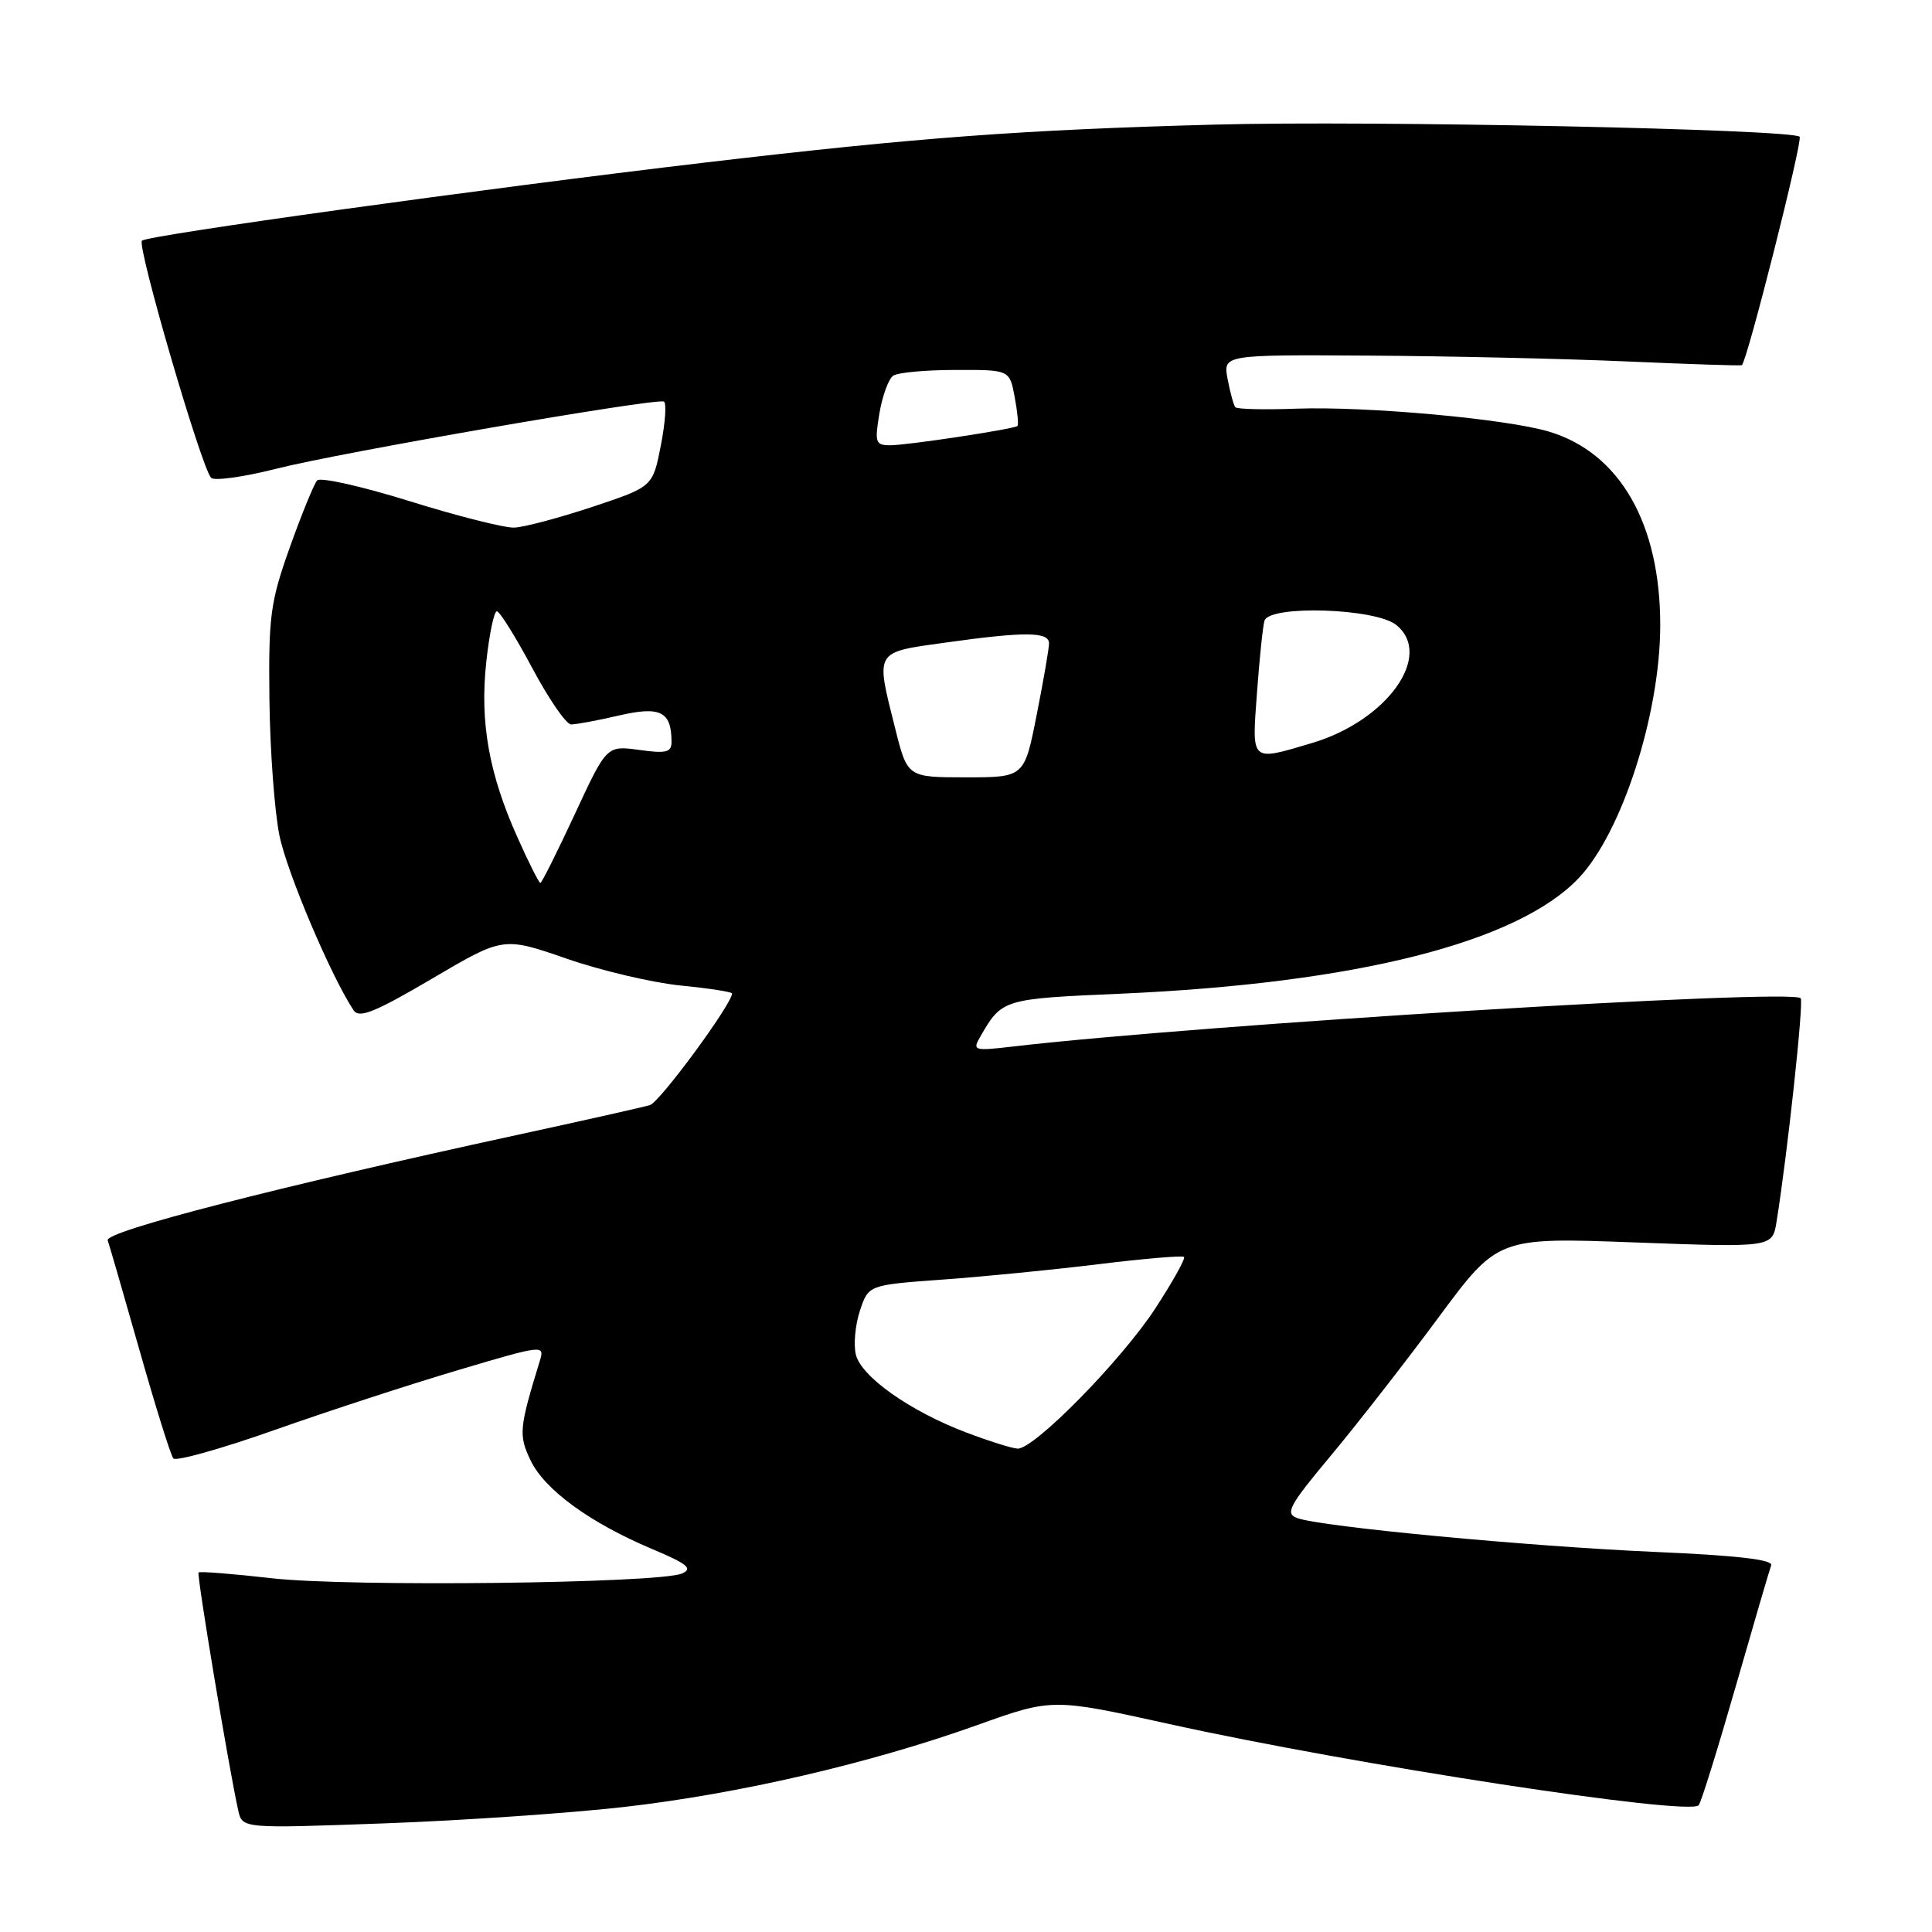 <?xml version="1.0" encoding="UTF-8" standalone="no"?>
<!DOCTYPE svg PUBLIC "-//W3C//DTD SVG 1.1//EN" "http://www.w3.org/Graphics/SVG/1.1/DTD/svg11.dtd" >
<svg xmlns="http://www.w3.org/2000/svg" xmlns:xlink="http://www.w3.org/1999/xlink" version="1.1" viewBox="0 0 256 256">
 <g >
 <path fill="currentColor"
d=" M 82.64 239.44 C 97.83 237.71 115.22 233.68 129.47 228.59 C 139.44 225.02 139.44 225.02 154.97 228.45 C 179.36 233.84 223.86 240.66 225.09 239.20 C 225.41 238.81 227.61 231.75 229.98 223.50 C 232.35 215.25 234.47 208.01 234.69 207.41 C 234.96 206.66 230.06 206.10 219.35 205.64 C 202.60 204.91 175.01 202.31 171.89 201.15 C 170.24 200.55 170.79 199.53 176.35 192.87 C 179.84 188.69 186.24 180.47 190.58 174.61 C 198.47 163.95 198.47 163.95 216.66 164.63 C 234.85 165.30 234.85 165.30 235.40 161.90 C 236.85 152.87 239.03 132.70 238.60 132.27 C 237.31 130.97 158.95 135.78 134.13 138.68 C 129.06 139.27 128.83 139.20 129.87 137.40 C 132.77 132.37 132.83 132.35 148.50 131.67 C 179.69 130.29 201.09 124.89 209.20 116.34 C 214.91 110.32 219.96 94.67 219.99 82.93 C 220.02 69.40 214.64 60.01 205.25 57.19 C 199.60 55.50 181.12 53.82 171.80 54.15 C 167.56 54.31 163.91 54.22 163.69 53.96 C 163.47 53.71 163.01 52.04 162.67 50.25 C 162.05 47.00 162.05 47.00 181.27 47.12 C 191.85 47.18 207.25 47.53 215.50 47.89 C 223.75 48.25 230.64 48.48 230.80 48.39 C 231.46 48.04 238.91 18.58 238.46 18.12 C 237.45 17.12 181.52 15.95 161.00 16.51 C 135.37 17.20 121.55 18.23 93.50 21.53 C 64.05 25.00 19.63 31.16 18.81 31.89 C 18.10 32.52 26.66 61.88 27.97 63.31 C 28.38 63.75 32.27 63.21 36.61 62.11 C 45.01 59.97 86.81 52.73 87.96 53.21 C 88.34 53.37 88.16 55.98 87.57 59.00 C 86.50 64.50 86.50 64.50 78.50 67.16 C 74.10 68.62 69.44 69.86 68.14 69.91 C 66.84 69.96 60.60 68.38 54.28 66.41 C 47.95 64.44 42.44 63.20 42.02 63.66 C 41.61 64.12 39.98 68.10 38.41 72.50 C 35.82 79.77 35.57 81.61 35.70 92.72 C 35.78 99.45 36.38 107.55 37.03 110.72 C 38.04 115.65 43.89 129.42 46.86 133.88 C 47.59 134.97 49.69 134.12 57.23 129.69 C 66.68 124.12 66.68 124.12 75.06 127.02 C 79.67 128.62 86.49 130.22 90.22 130.59 C 93.95 130.96 97.00 131.43 97.00 131.64 C 97.00 133.03 87.43 146.04 86.12 146.43 C 85.23 146.70 77.30 148.48 68.50 150.39 C 36.59 157.32 13.85 163.17 14.27 164.35 C 14.49 164.98 16.40 171.57 18.51 179.00 C 20.62 186.43 22.62 192.84 22.97 193.25 C 23.31 193.66 29.37 191.96 36.42 189.47 C 43.47 186.98 54.41 183.41 60.72 181.54 C 71.99 178.19 72.19 178.17 71.53 180.32 C 68.79 189.24 68.70 190.16 70.30 193.50 C 72.15 197.39 78.16 201.77 86.38 205.24 C 91.11 207.23 91.86 207.85 90.36 208.50 C 87.29 209.81 46.27 210.29 36.05 209.13 C 30.86 208.54 26.48 208.19 26.31 208.36 C 26.04 208.63 30.34 234.41 31.57 239.90 C 32.11 242.29 32.11 242.29 50.81 241.61 C 61.09 241.24 75.41 240.26 82.64 239.44 Z  M 128.00 189.80 C 120.58 186.98 114.15 182.44 113.41 179.51 C 113.08 178.19 113.32 175.57 113.94 173.69 C 115.07 170.27 115.07 170.27 124.78 169.56 C 130.13 169.18 139.45 168.26 145.50 167.52 C 151.55 166.78 156.67 166.34 156.89 166.55 C 157.10 166.77 155.40 169.82 153.10 173.35 C 148.61 180.24 137.03 192.03 134.84 191.95 C 134.10 191.92 131.03 190.95 128.00 189.80 Z  M 68.59 111.01 C 64.79 102.56 63.57 95.72 64.43 87.75 C 64.83 84.04 65.46 81.00 65.84 81.00 C 66.21 81.00 68.31 84.37 70.51 88.49 C 72.70 92.61 75.03 95.99 75.67 95.99 C 76.32 96.00 79.17 95.47 82.00 94.81 C 87.49 93.54 88.95 94.26 88.98 98.23 C 89.00 99.70 88.34 99.87 84.70 99.37 C 80.39 98.78 80.39 98.78 76.16 107.89 C 73.83 112.90 71.78 117.00 71.60 117.00 C 71.42 117.00 70.06 114.31 68.59 111.01 Z  M 118.62 96.54 C 116.00 86.12 115.80 86.47 125.25 85.15 C 135.83 83.67 139.00 83.70 139.00 85.25 C 139.00 85.94 138.26 90.21 137.36 94.75 C 135.73 103.00 135.73 103.00 127.98 103.00 C 120.24 103.00 120.24 103.00 118.62 96.54 Z  M 166.56 91.75 C 166.89 87.21 167.34 82.94 167.55 82.25 C 168.20 80.14 182.27 80.59 185.01 82.81 C 189.99 86.84 183.80 95.50 173.83 98.46 C 165.64 100.89 165.87 101.10 166.56 91.75 Z  M 116.53 54.75 C 116.93 52.41 117.75 50.17 118.37 49.77 C 118.99 49.36 122.71 49.02 126.64 49.02 C 133.78 49.00 133.78 49.00 134.45 52.60 C 134.82 54.58 134.99 56.31 134.81 56.45 C 134.27 56.87 120.22 59.00 117.97 59.00 C 116.00 59.00 115.88 58.65 116.53 54.75 Z "/>
</g>
</svg>
